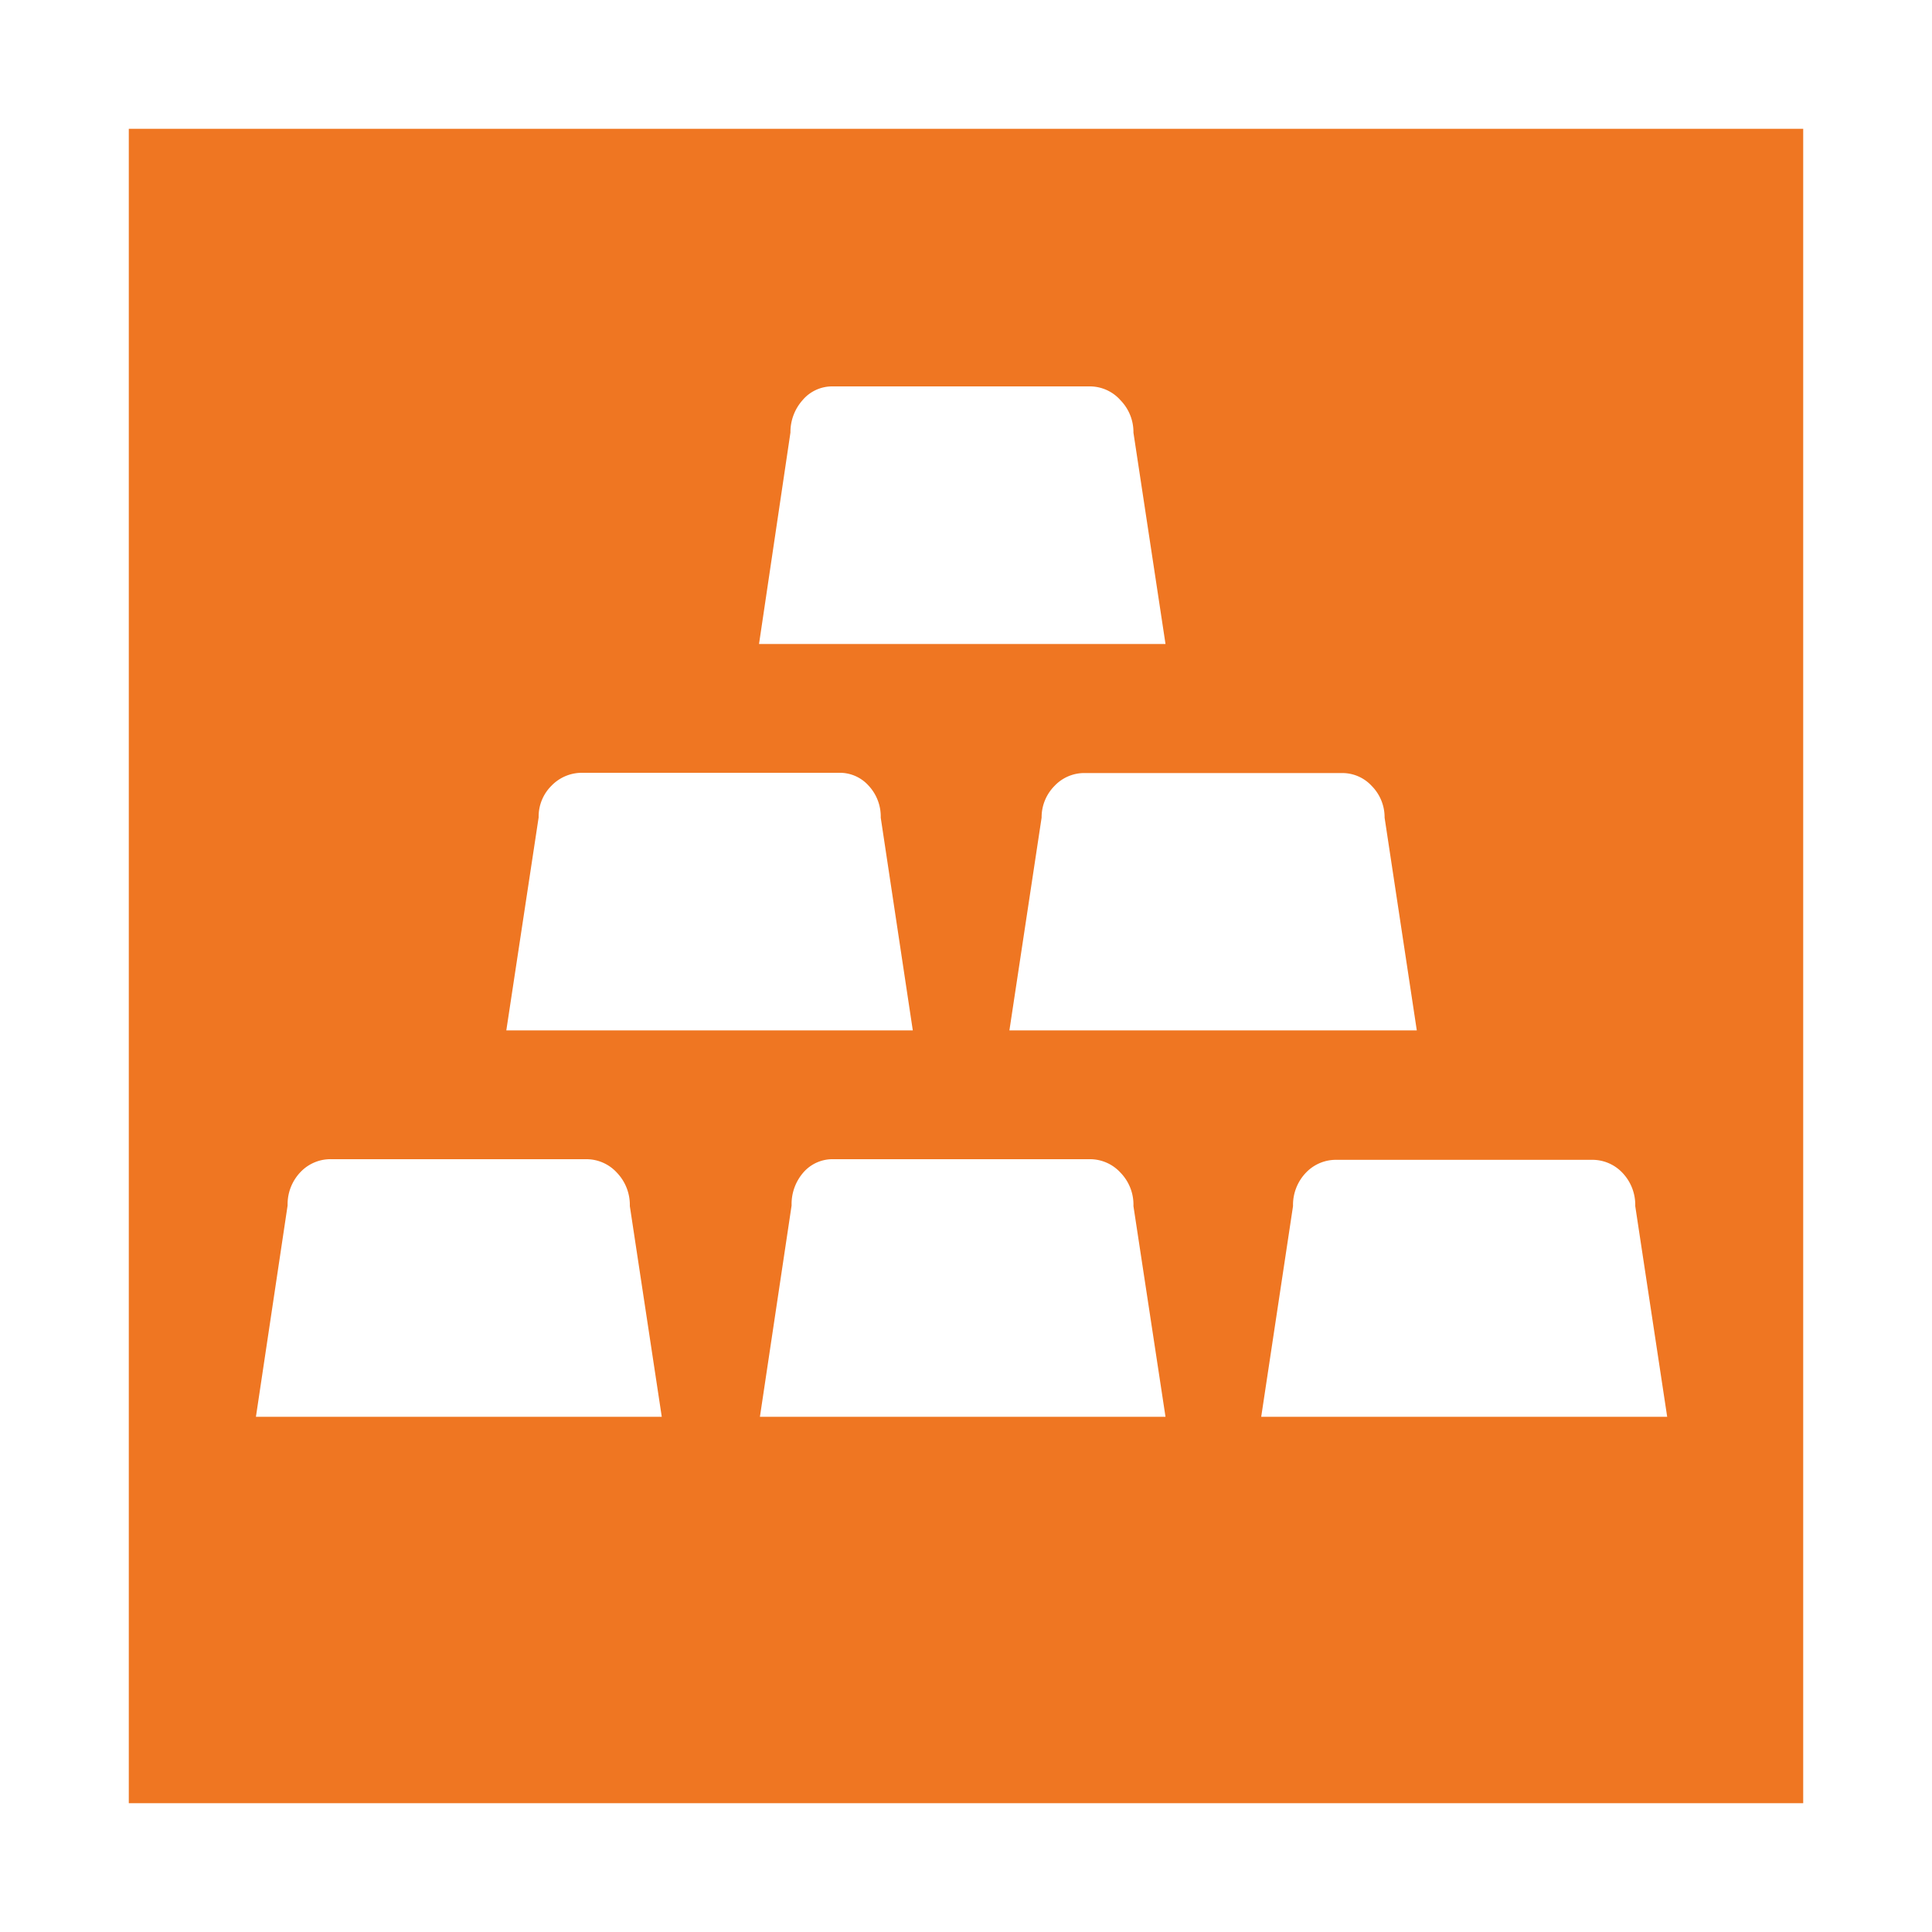 <svg fill="rgb(239, 118, 34)" focusable="false" xmlns="http://www.w3.org/2000/svg" viewBox="0 0 15 15">
  <path stroke="none" d="M14 14H1V1h13zm-8.862-3L4.89 9.364a.362.362 0 00-.1-.259A.321.321 0 004.548 9H2.576a.321.321 0 00-.243.1.361.361 0 00-.1.259L1.987 11zm1.949-3l-.249-1.652a.351.351 0 00-.094-.248.3.3 0 00-.232-.1H4.523a.328.328 0 00-.241.1.337.337 0 00-.1.246L3.931 8zm1.962-3L8.8 3.359a.354.354 0 00-.1-.251A.318.318 0 008.463 3h-2a.3.3 0 00-.232.107.372.372 0 00-.094.251L5.893 5zm0 6L8.8 9.364a.356.356 0 00-.1-.259A.321.321 0 008.46 9H6.471a.3.3 0 00-.231.1.373.373 0 00-.094.259L5.9 11zM11 8l-.25-1.652a.346.346 0 00-.1-.246.31.31 0 00-.234-.1H8.428a.318.318 0 00-.241.1.346.346 0 00-.1.246L7.837 8zm1.944 3l-.248-1.636a.361.361 0 00-.1-.259.321.321 0 00-.243-.1h-1.971a.321.321 0 00-.243.1.362.362 0 00-.1.259L9.792 11z"></path>
</svg>
